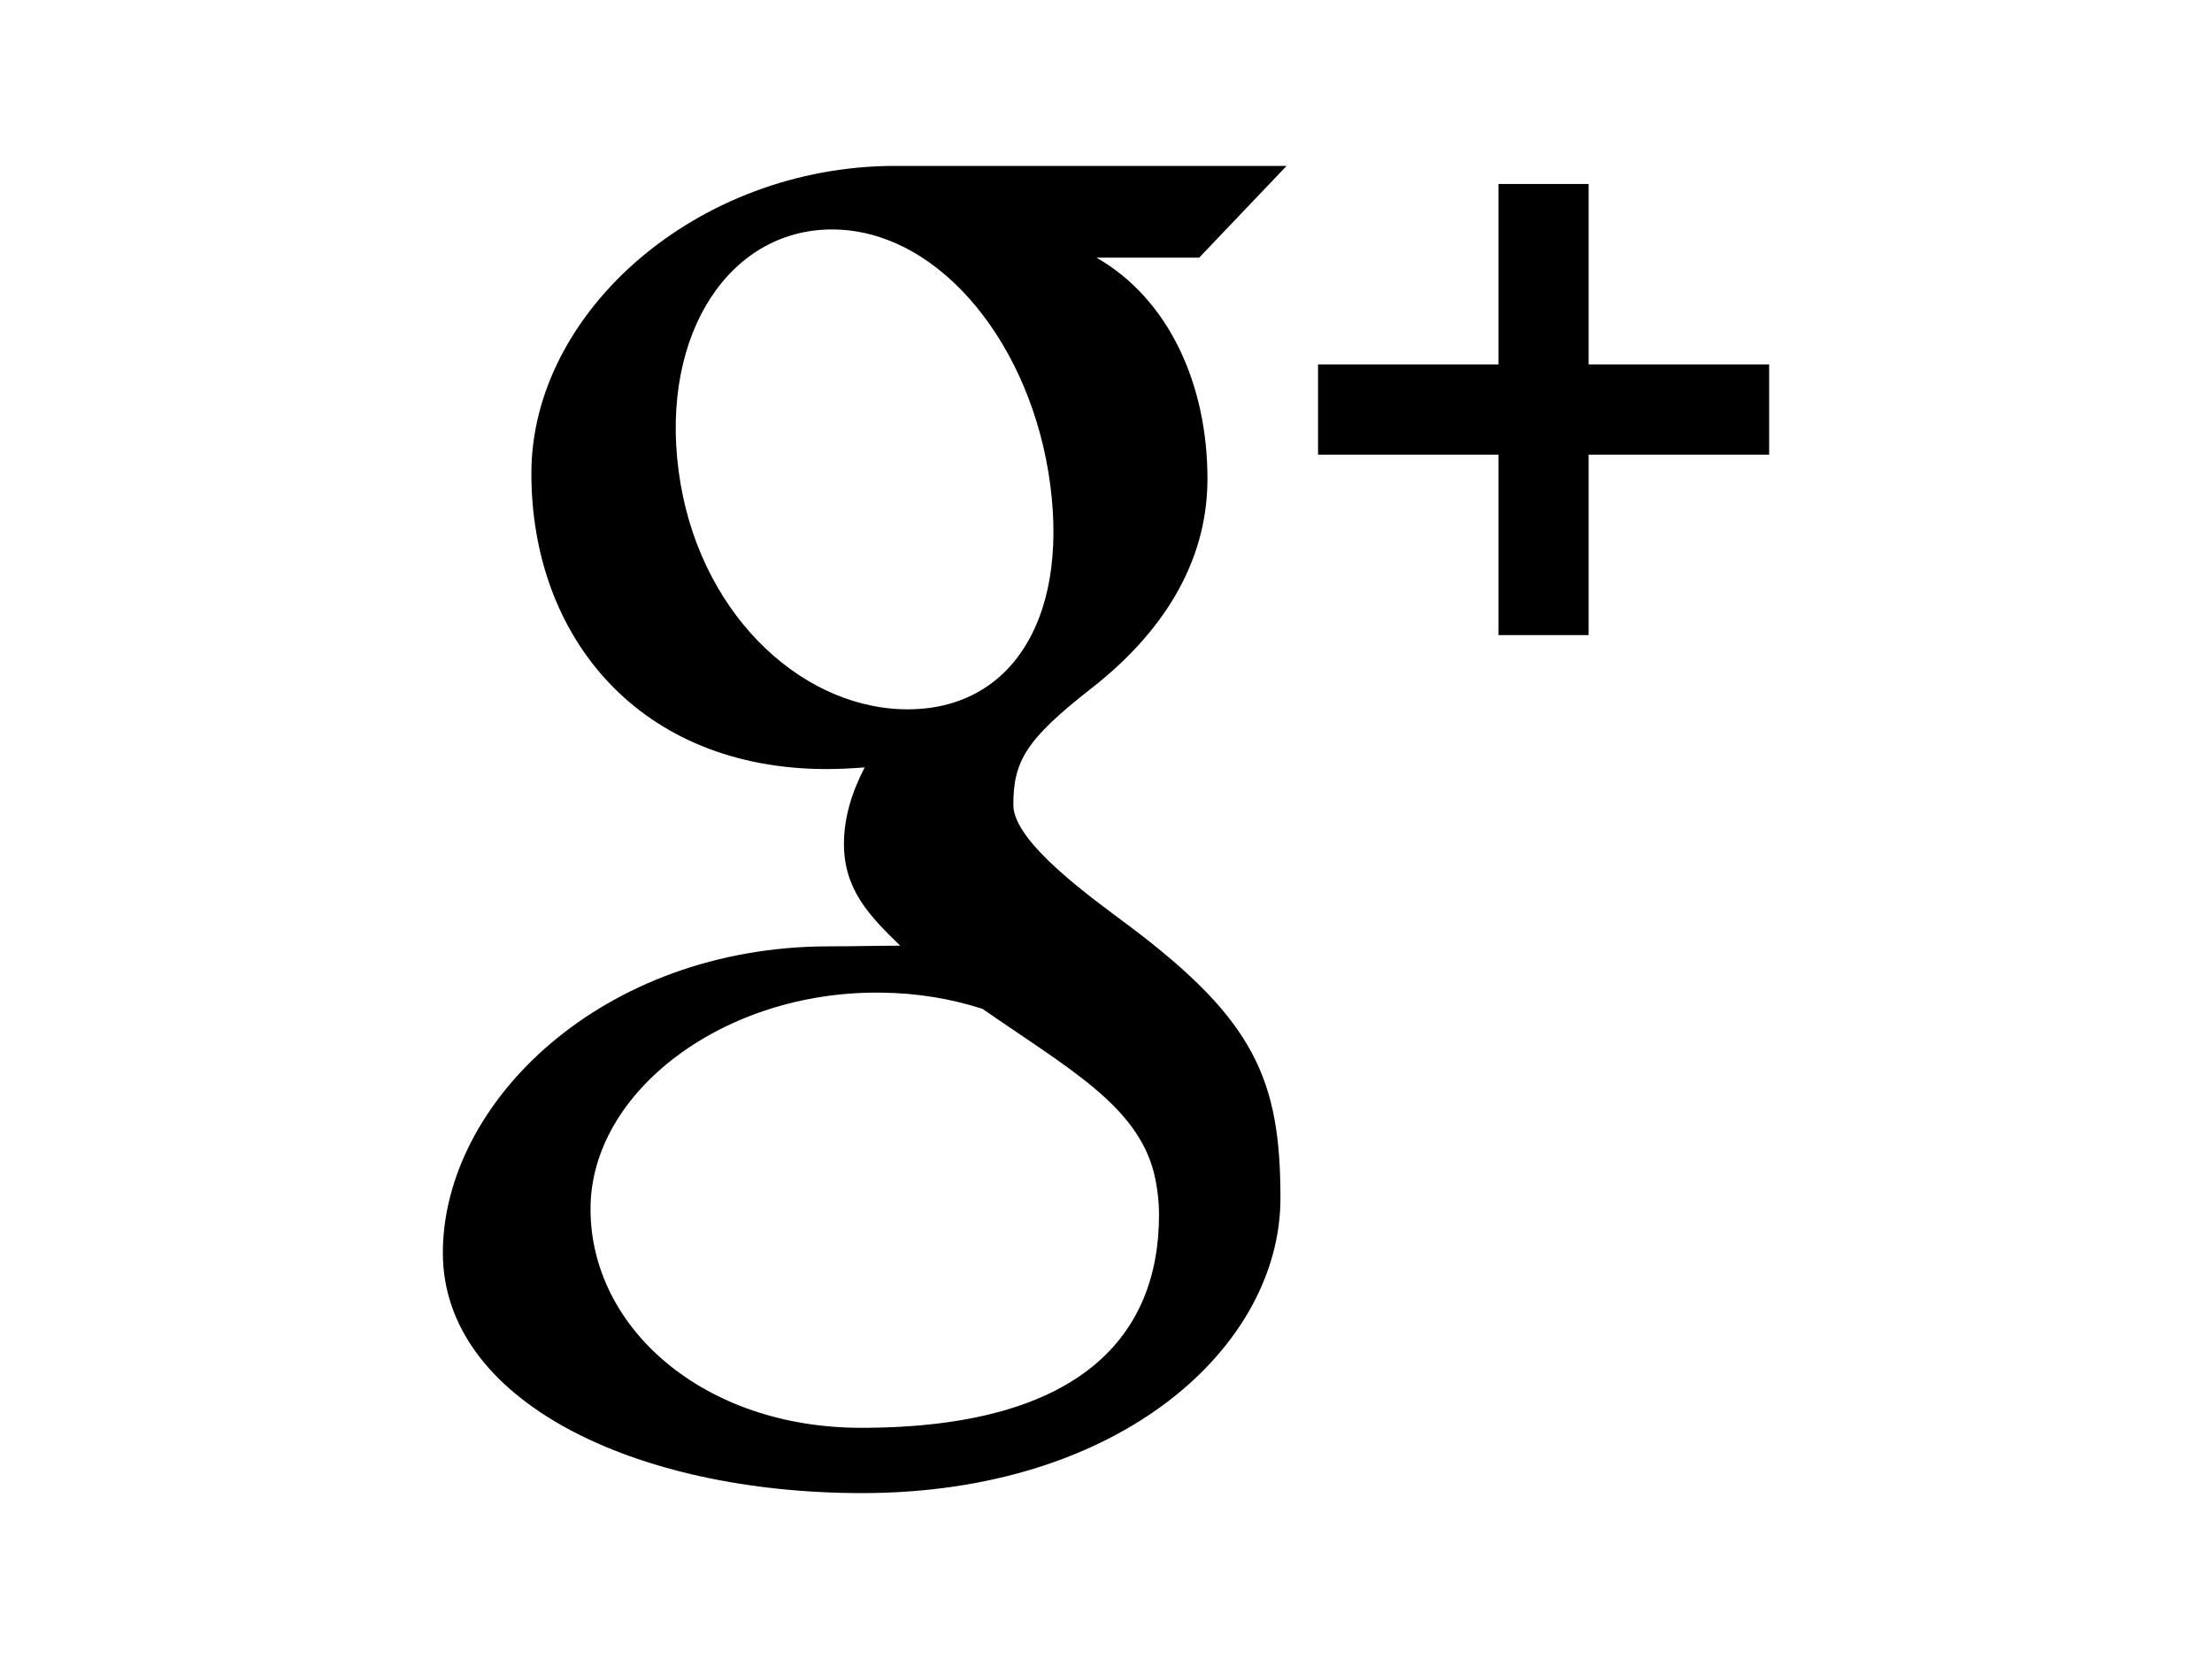 <?xml version="1.0" encoding="utf-8"?>
<!-- Generator: Adobe Illustrator 17.0.0, SVG Export Plug-In . SVG Version: 6.00 Build 0)  -->
<!DOCTYPE svg PUBLIC "-//W3C//DTD SVG 1.1//EN" "http://www.w3.org/Graphics/SVG/1.1/DTD/svg11.dtd">
<svg version="1.1" id="Layer_1" xmlns="http://www.w3.org/2000/svg" xmlns:xlink="http://www.w3.org/1999/xlink" x="0px" y="0px"
	 width="1000px" height="750px" viewBox="0 0 1000 750" enable-background="new 0 0 1000 750" xml:space="preserve">
<g>
	<polygon points="718.186,164.742 718.186,83.171 677.422,83.171 677.422,164.742 595.858,164.742 595.858,205.542 677.422,205.542 
		677.422,287.113 718.186,287.113 718.186,205.542 799.793,205.542 799.793,164.742 	"/>
	<path d="M581.643,75c0,0-130.585,0-176.863,0c-89.742,0-164.558,66.189-164.558,138.981c0,74.366,49.13,133.698,133.545,133.698
		c5.848,0,11.588-0.341,17.139-0.748c-5.478,10.5-9.375,22.239-9.375,34.502c0,20.665,11.363,32.441,25.425,46.09
		c-10.615,0-20.889,0.298-32.064,0.298c-102.758,0-174.686,70.73-174.686,138.573c0,66.827,86.708,108.607,189.496,108.607
		c117.118,0,189.162-66.457,189.162-133.321c0-53.519-11.588-80.482-68.664-123.307c-16.427-12.299-52.09-37.542-52.09-54.456
		c0-19.801,5.624-29.59,35.518-52.917c30.562-23.929,52.242-55.428,52.242-94.544c0-42.6-17.4-81.23-50.181-99.98h46.43L581.643,75z
		 M521.68,530.237c1.465,6.153,2.286,12.524,2.286,19.054c0,54-34.806,96.192-134.67,96.192
		c-71.028,0-122.335-44.929-122.335-98.971c0-52.917,60.152-98.593,131.223-97.767c16.537,0.152,32.028,2.815,46.017,7.351
		C482.788,482.908,513.88,499.639,521.68,530.237z M407.966,320.636c-47.701-1.465-92.97-45.19-101.184-107.78
		c-8.28-62.59,23.741-110.479,71.375-109.093c47.628,1.465,88.429,52.802,96.642,115.392
		C483.013,281.744,455.6,322.028,407.966,320.636z"/>
</g>
</svg>
